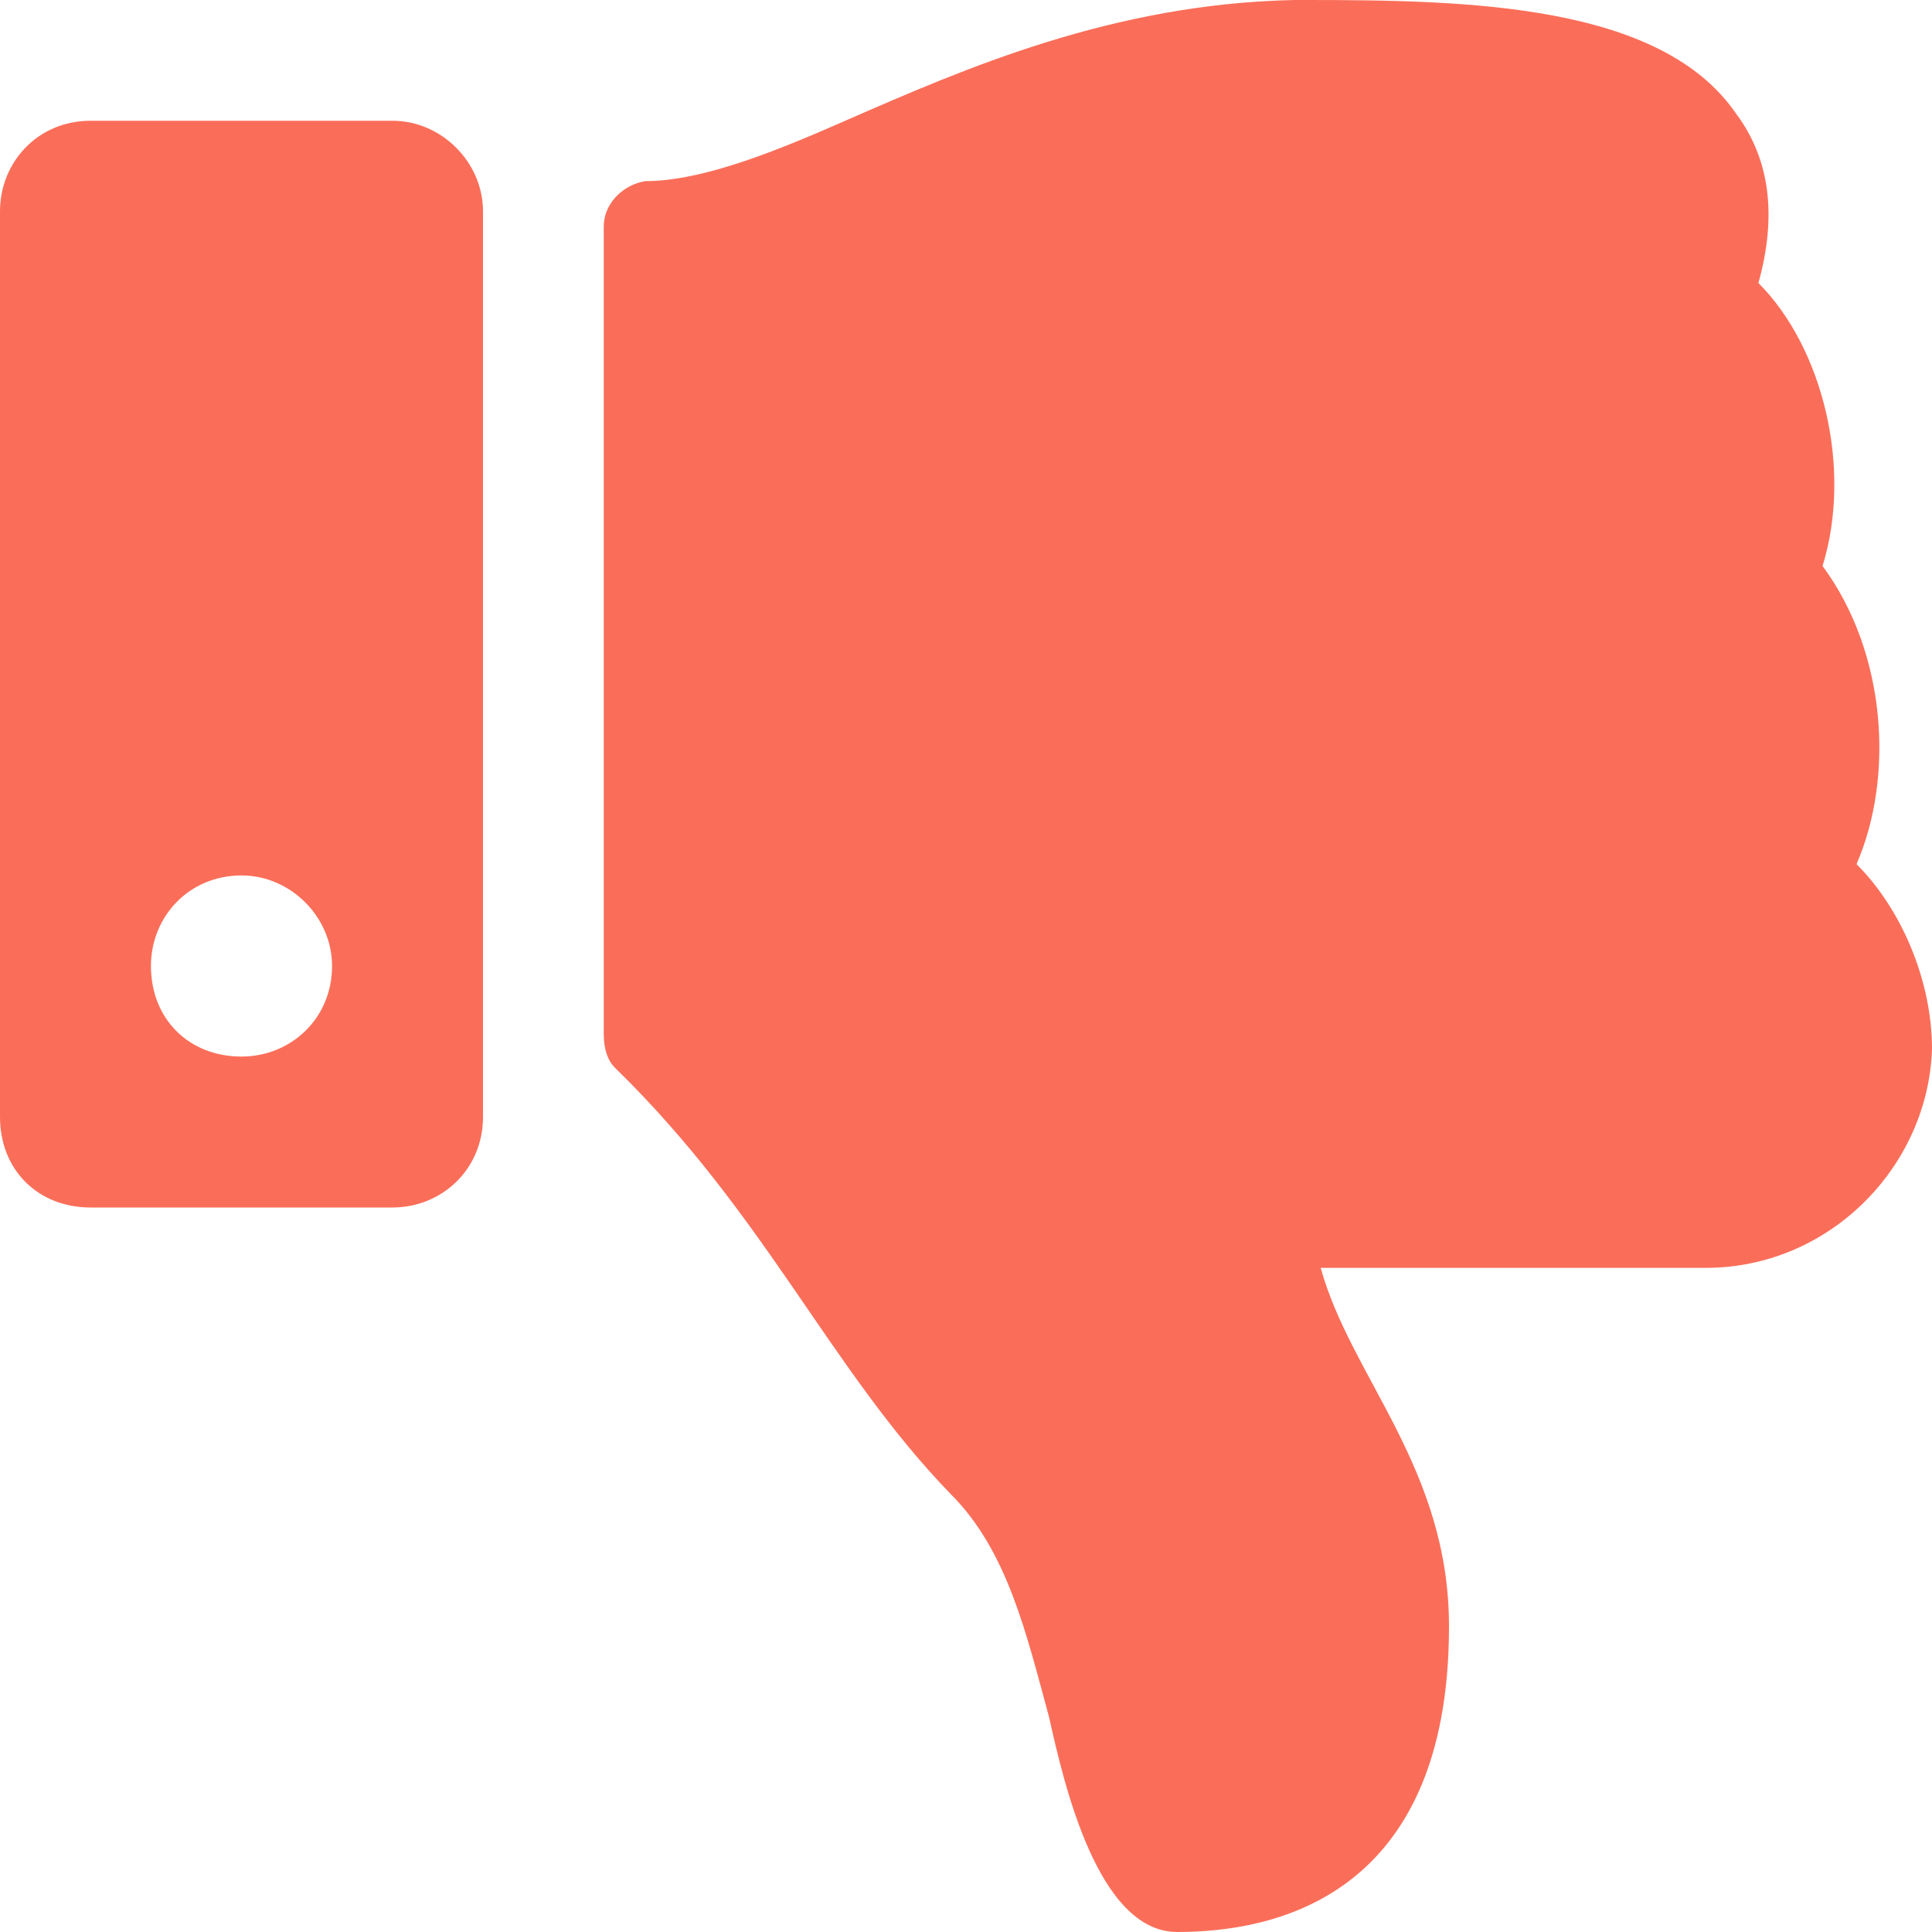 <svg width="64" height="64" viewBox="0 0 64 64" fill="none" xmlns="http://www.w3.org/2000/svg">
<path d="M0 7V37C0 38.75 1.25 40 3 40H13C14.625 40 16 38.75 16 37V7C16 5.375 14.625 4 13 4H3C1.25 4 0 5.375 0 7ZM5 32C5 30.375 6.25 29 8 29C9.625 29 11 30.375 11 32C11 33.75 9.625 35 8 35C6.25 35 5 33.75 5 32ZM39 64C42 64 48 63 48 53.875C48 48.625 44.75 45.625 43.75 42H56.5C60.625 42 63.875 38.625 64 34.75C64 32.5 63 30.125 61.5 28.625C62.75 25.75 62.5 21.625 60.375 18.75C61.375 15.5 60.375 11.5 58.25 9.375C58.875 7.125 58.625 5.25 57.5 3.75C55 0.125 48.625 0 43.25 0H42.875C36.875 0.125 32 2.25 28 4C26 4.875 23.375 6 21.375 6C20.625 6.125 20 6.75 20 7.5V34.25C20 34.75 20.125 35.125 20.375 35.375C25.375 40.25 27.5 45.375 31.5 49.5C33.375 51.375 34 54.125 34.75 56.875C35.25 59.125 36.375 64 39 64Z" fill="#FA6E59"/>
</svg>
